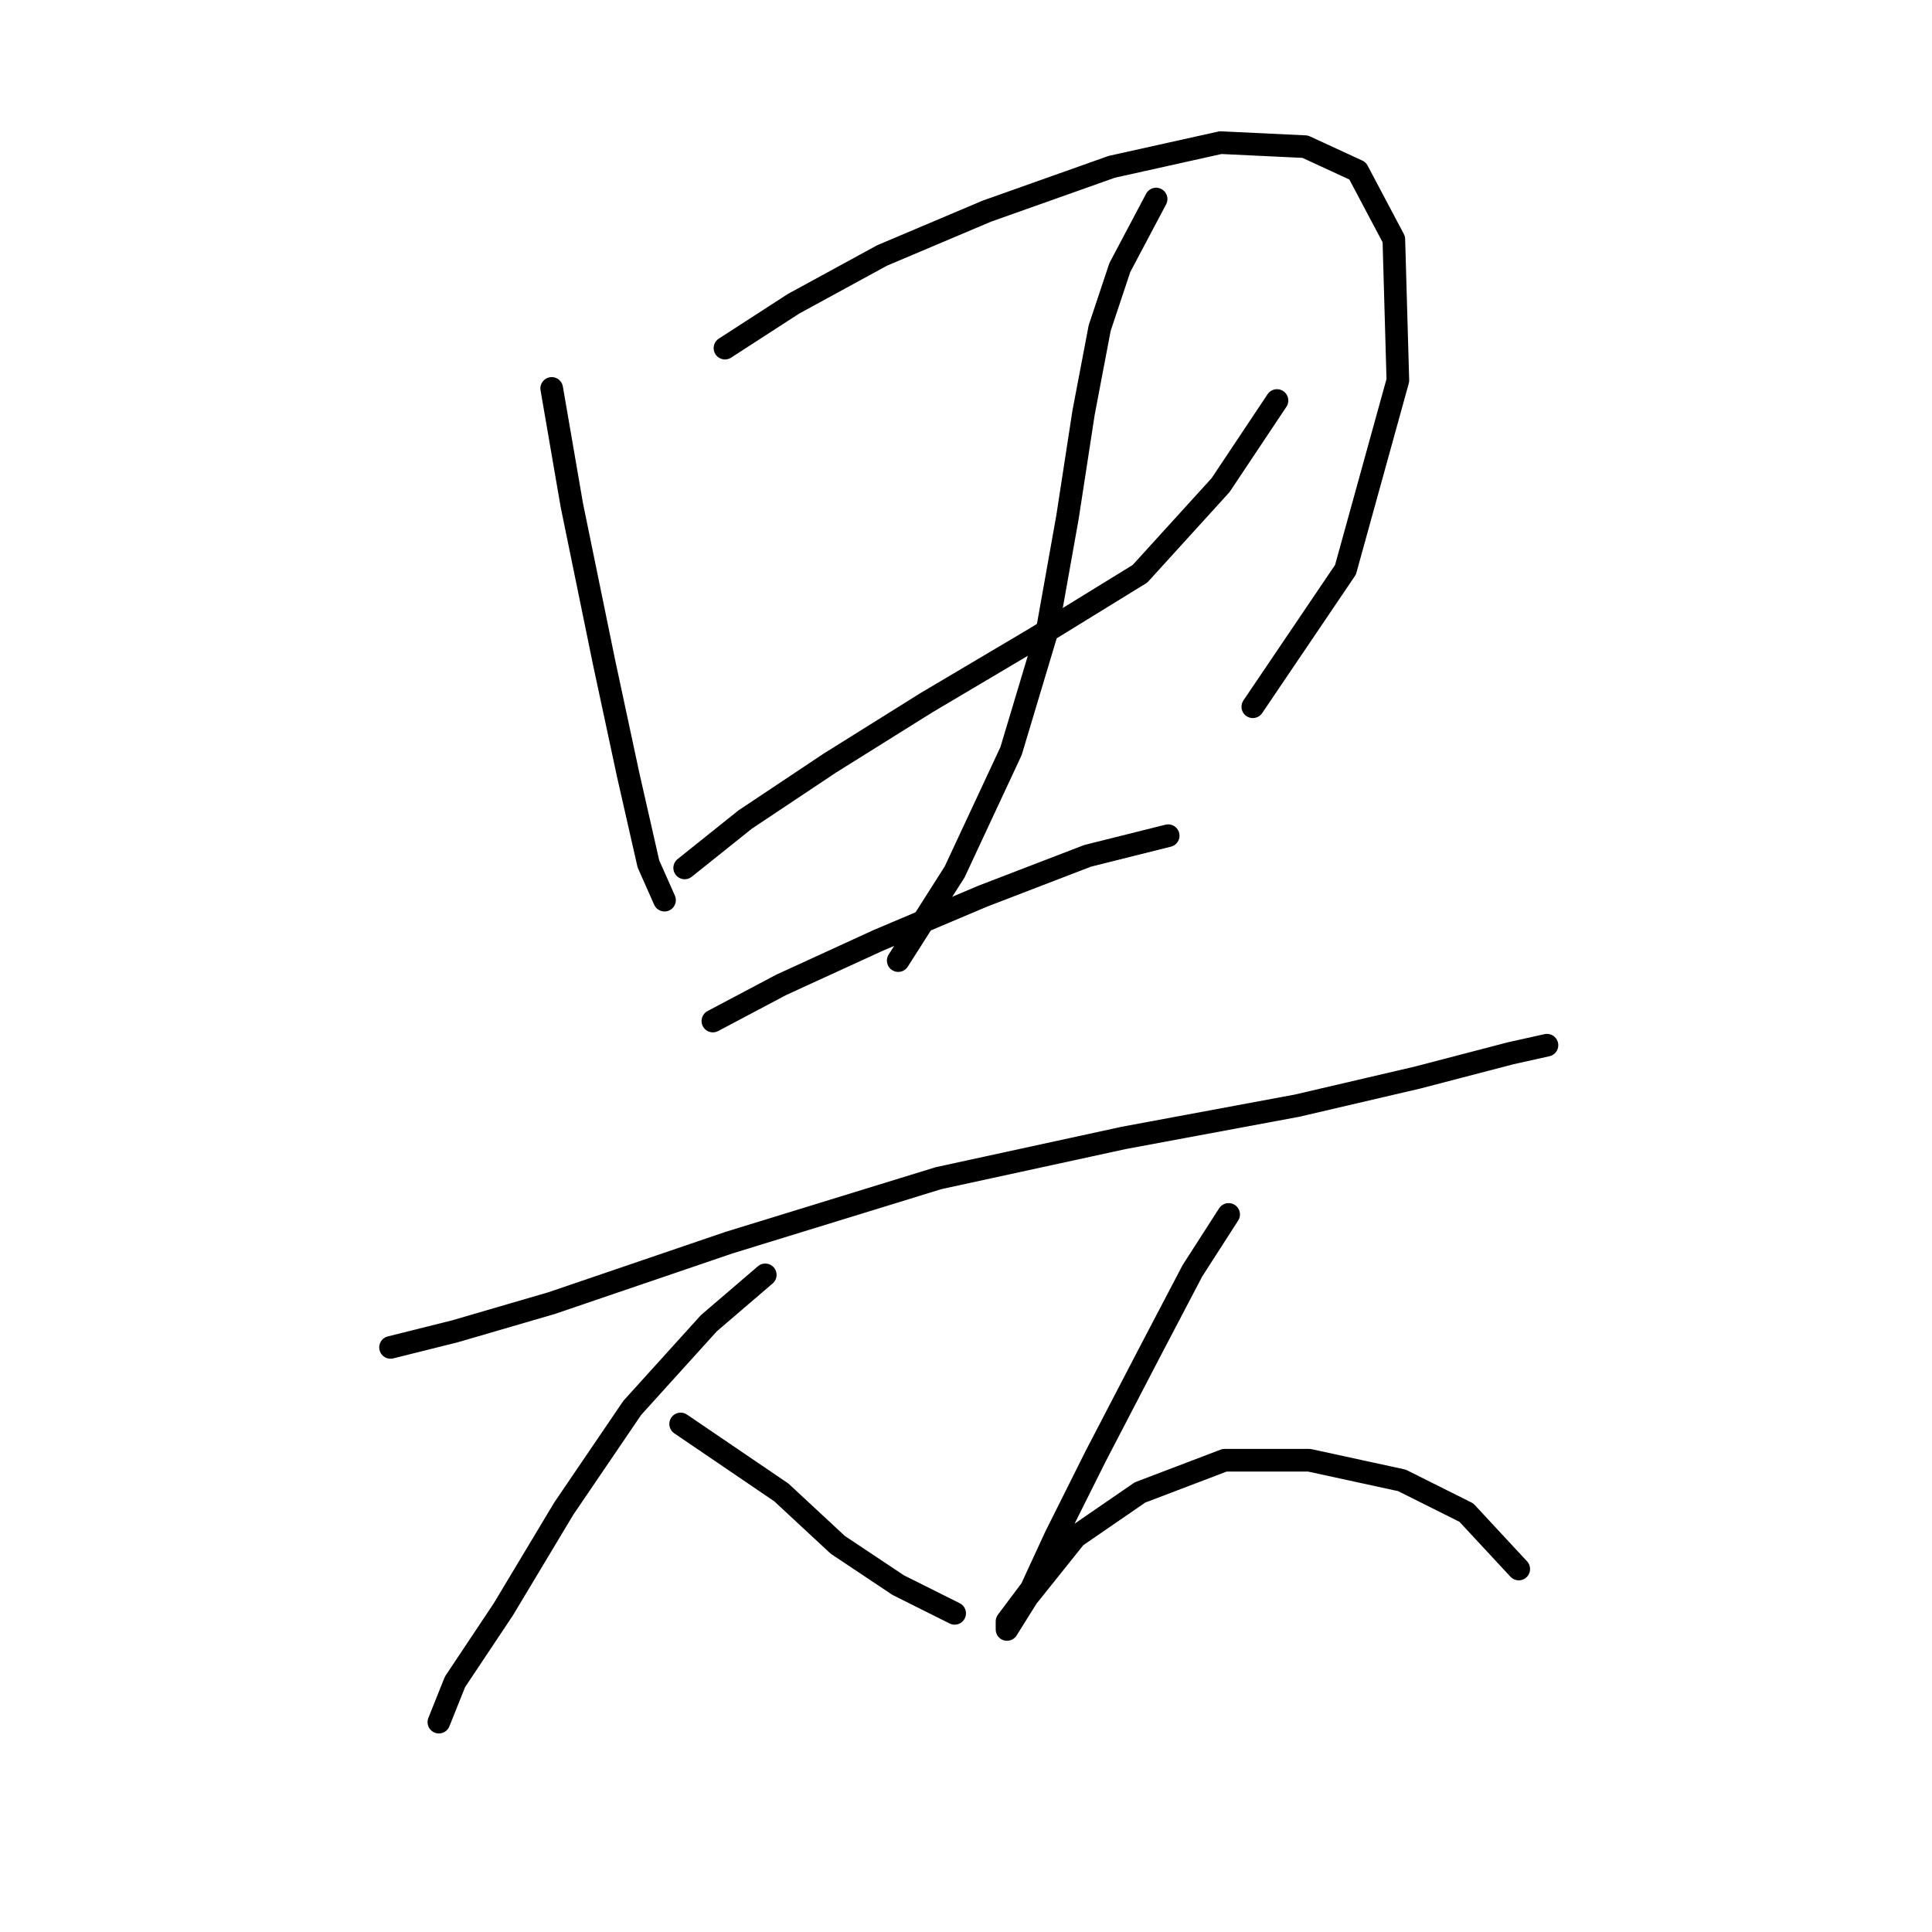 <?xml version="1.0" standalone="no"?>
    <svg width="256" height="256" xmlns="http://www.w3.org/2000/svg" version="1.1">
    <polyline stroke="black" stroke-width="3" stroke-linecap="round" fill="transparent" stroke-linejoin="round" points="73.104 51.468 75.773 66.952 80.045 87.774 83.248 102.723 85.918 114.469 88.053 119.275 88.053 119.275 " />
        <polyline stroke="black" stroke-width="3" stroke-linecap="round" fill="transparent" stroke-linejoin="round" points="96.062 46.129 105.138 40.256 116.884 33.849 130.766 27.976 147.317 22.103 161.733 18.9 172.945 19.434 179.885 22.637 184.691 31.714 185.224 50.4 178.284 75.494 166.004 93.647 166.004 93.647 " />
        <polyline stroke="black" stroke-width="3" stroke-linecap="round" fill="transparent" stroke-linejoin="round" points="90.723 115.003 98.731 108.596 109.944 101.122 122.757 93.113 137.173 84.571 151.054 76.028 161.733 64.282 169.207 53.07 169.207 53.07 " />
        <polyline stroke="black" stroke-width="3" stroke-linecap="round" fill="transparent" stroke-linejoin="round" points="153.19 26.375 148.385 35.451 145.715 43.46 143.58 54.672 141.444 68.553 138.775 83.503 133.969 99.52 126.495 115.537 119.02 127.283 119.02 127.283 " />
        <polyline stroke="black" stroke-width="3" stroke-linecap="round" fill="transparent" stroke-linejoin="round" points="94.46 135.292 103.537 130.487 116.35 124.614 130.232 118.741 144.114 113.402 154.792 110.732 154.792 110.732 " />
        <polyline stroke="black" stroke-width="3" stroke-linecap="round" fill="transparent" stroke-linejoin="round" points="51.748 178.538 60.29 176.403 73.104 172.665 96.596 164.657 124.359 156.114 148.919 150.775 171.877 146.504 187.894 142.766 200.174 139.563 204.979 138.495 204.979 138.495 204.979 138.495 " />
        <polyline stroke="black" stroke-width="3" stroke-linecap="round" fill="transparent" stroke-linejoin="round" points="101.401 168.928 93.926 175.335 83.782 186.547 74.706 199.895 66.697 213.242 60.29 222.853 58.154 228.192 58.154 228.192 " />
        <polyline stroke="black" stroke-width="3" stroke-linecap="round" fill="transparent" stroke-linejoin="round" points="90.189 188.682 103.537 197.759 111.011 204.7 119.02 210.039 126.495 213.776 126.495 213.776 " />
        <polyline stroke="black" stroke-width="3" stroke-linecap="round" fill="transparent" stroke-linejoin="round" points="162.8 160.919 157.995 168.394 152.122 179.606 145.181 192.954 139.842 203.632 136.639 210.573 133.435 214.844 133.435 215.912 136.105 211.641 142.512 203.632 151.054 197.759 162.266 193.488 173.479 193.488 185.758 196.157 194.301 200.428 201.242 207.903 201.242 207.903 " />
        </svg>